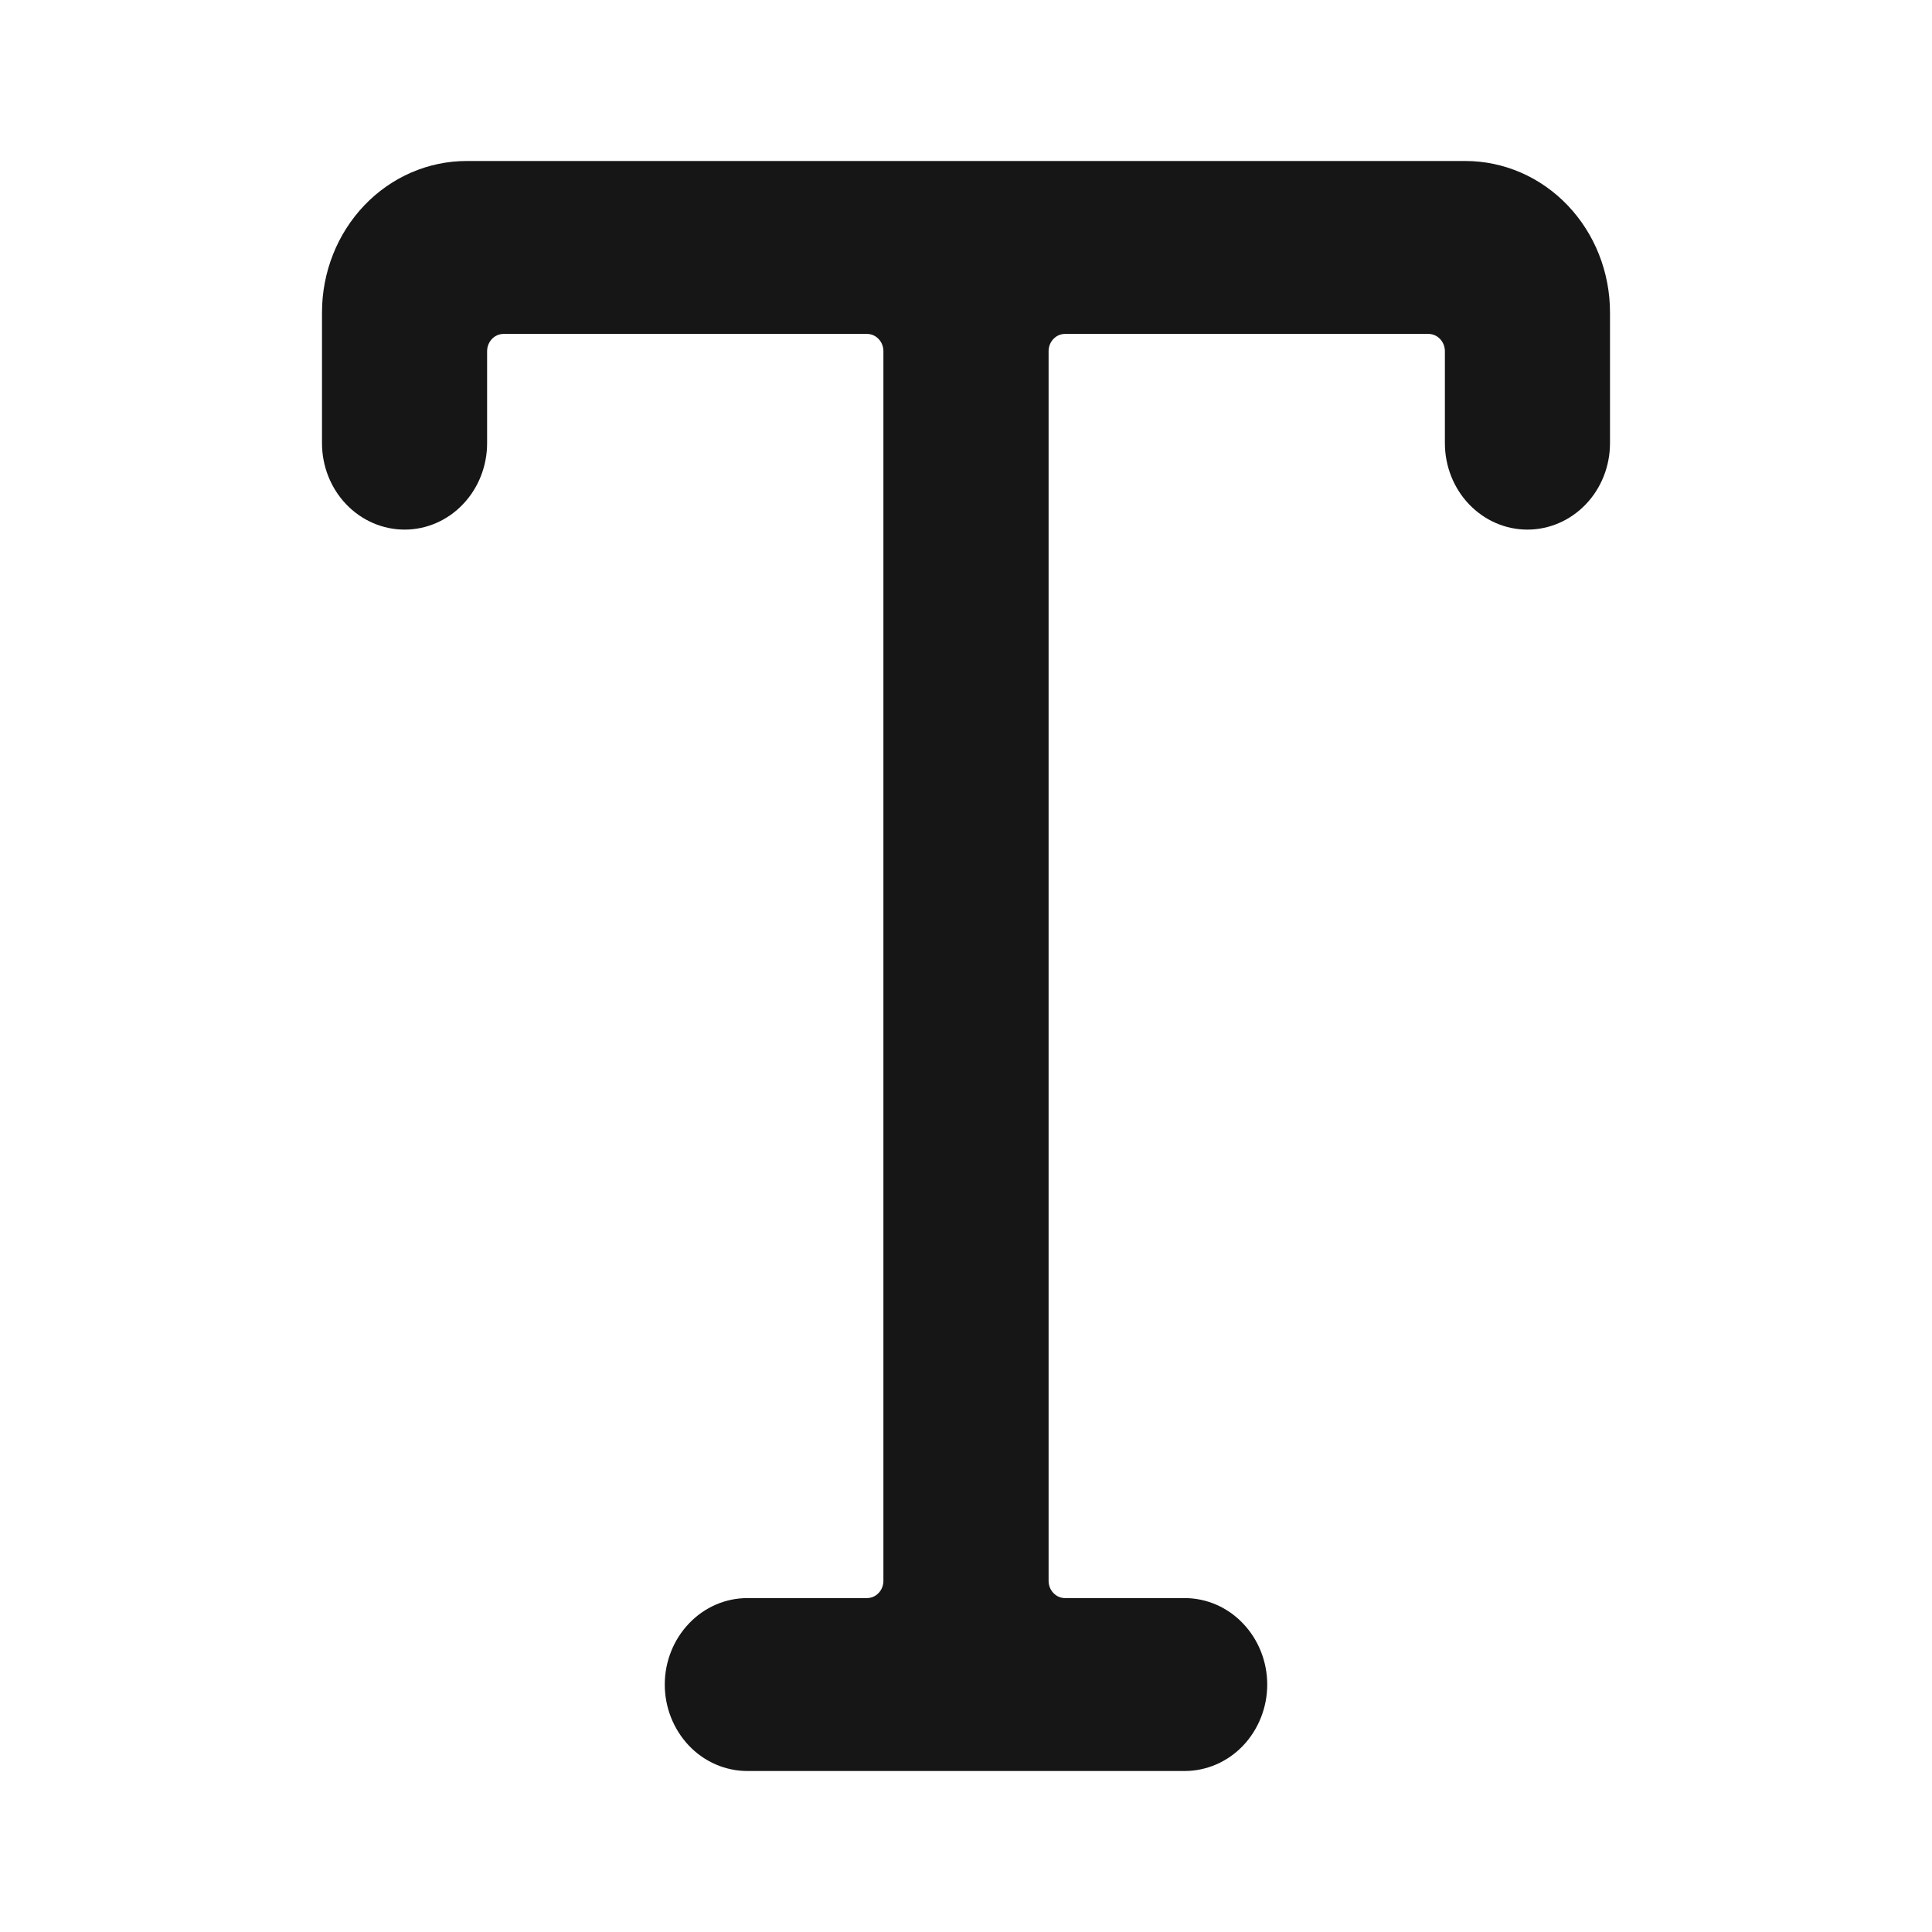<svg width="24" height="24" viewBox="0 0 24 24" fill="none" xmlns="http://www.w3.org/2000/svg">
<path d="M18.203 2H5.797C5.32 2 4.863 2.198 4.526 2.551C4.189 2.904 4 3.382 4 3.881V5.505C4 5.79 4.108 6.063 4.3 6.264C4.493 6.466 4.754 6.579 5.026 6.579C5.298 6.579 5.559 6.466 5.751 6.264C5.943 6.063 6.051 5.79 6.051 5.505V4.363C6.051 4.306 6.073 4.251 6.111 4.211C6.15 4.17 6.202 4.148 6.256 4.148H10.769C10.824 4.148 10.876 4.17 10.914 4.211C10.953 4.251 10.974 4.306 10.974 4.363V19.637C10.974 19.694 10.953 19.749 10.914 19.789C10.876 19.83 10.824 19.852 10.769 19.852H9.284C9.012 19.852 8.751 19.965 8.559 20.167C8.367 20.368 8.258 20.641 8.258 20.926C8.258 21.211 8.367 21.484 8.559 21.686C8.751 21.887 9.012 22 9.284 22H14.716C14.988 22 15.249 21.887 15.441 21.686C15.633 21.484 15.742 21.211 15.742 20.926C15.742 20.641 15.633 20.368 15.441 20.167C15.249 19.965 14.988 19.852 14.716 19.852H13.231C13.176 19.852 13.124 19.83 13.086 19.789C13.047 19.749 13.026 19.694 13.026 19.637V4.363C13.026 4.306 13.047 4.251 13.086 4.211C13.124 4.17 13.176 4.148 13.231 4.148H17.744C17.798 4.148 17.85 4.17 17.889 4.211C17.927 4.251 17.949 4.306 17.949 4.363V5.505C17.949 5.79 18.057 6.063 18.249 6.264C18.442 6.466 18.702 6.579 18.974 6.579C19.246 6.579 19.507 6.466 19.7 6.264C19.892 6.063 20 5.79 20 5.505V3.881C20 3.382 19.811 2.904 19.474 2.551C19.137 2.198 18.68 2 18.203 2Z" fill="#161616"/>
</svg>
